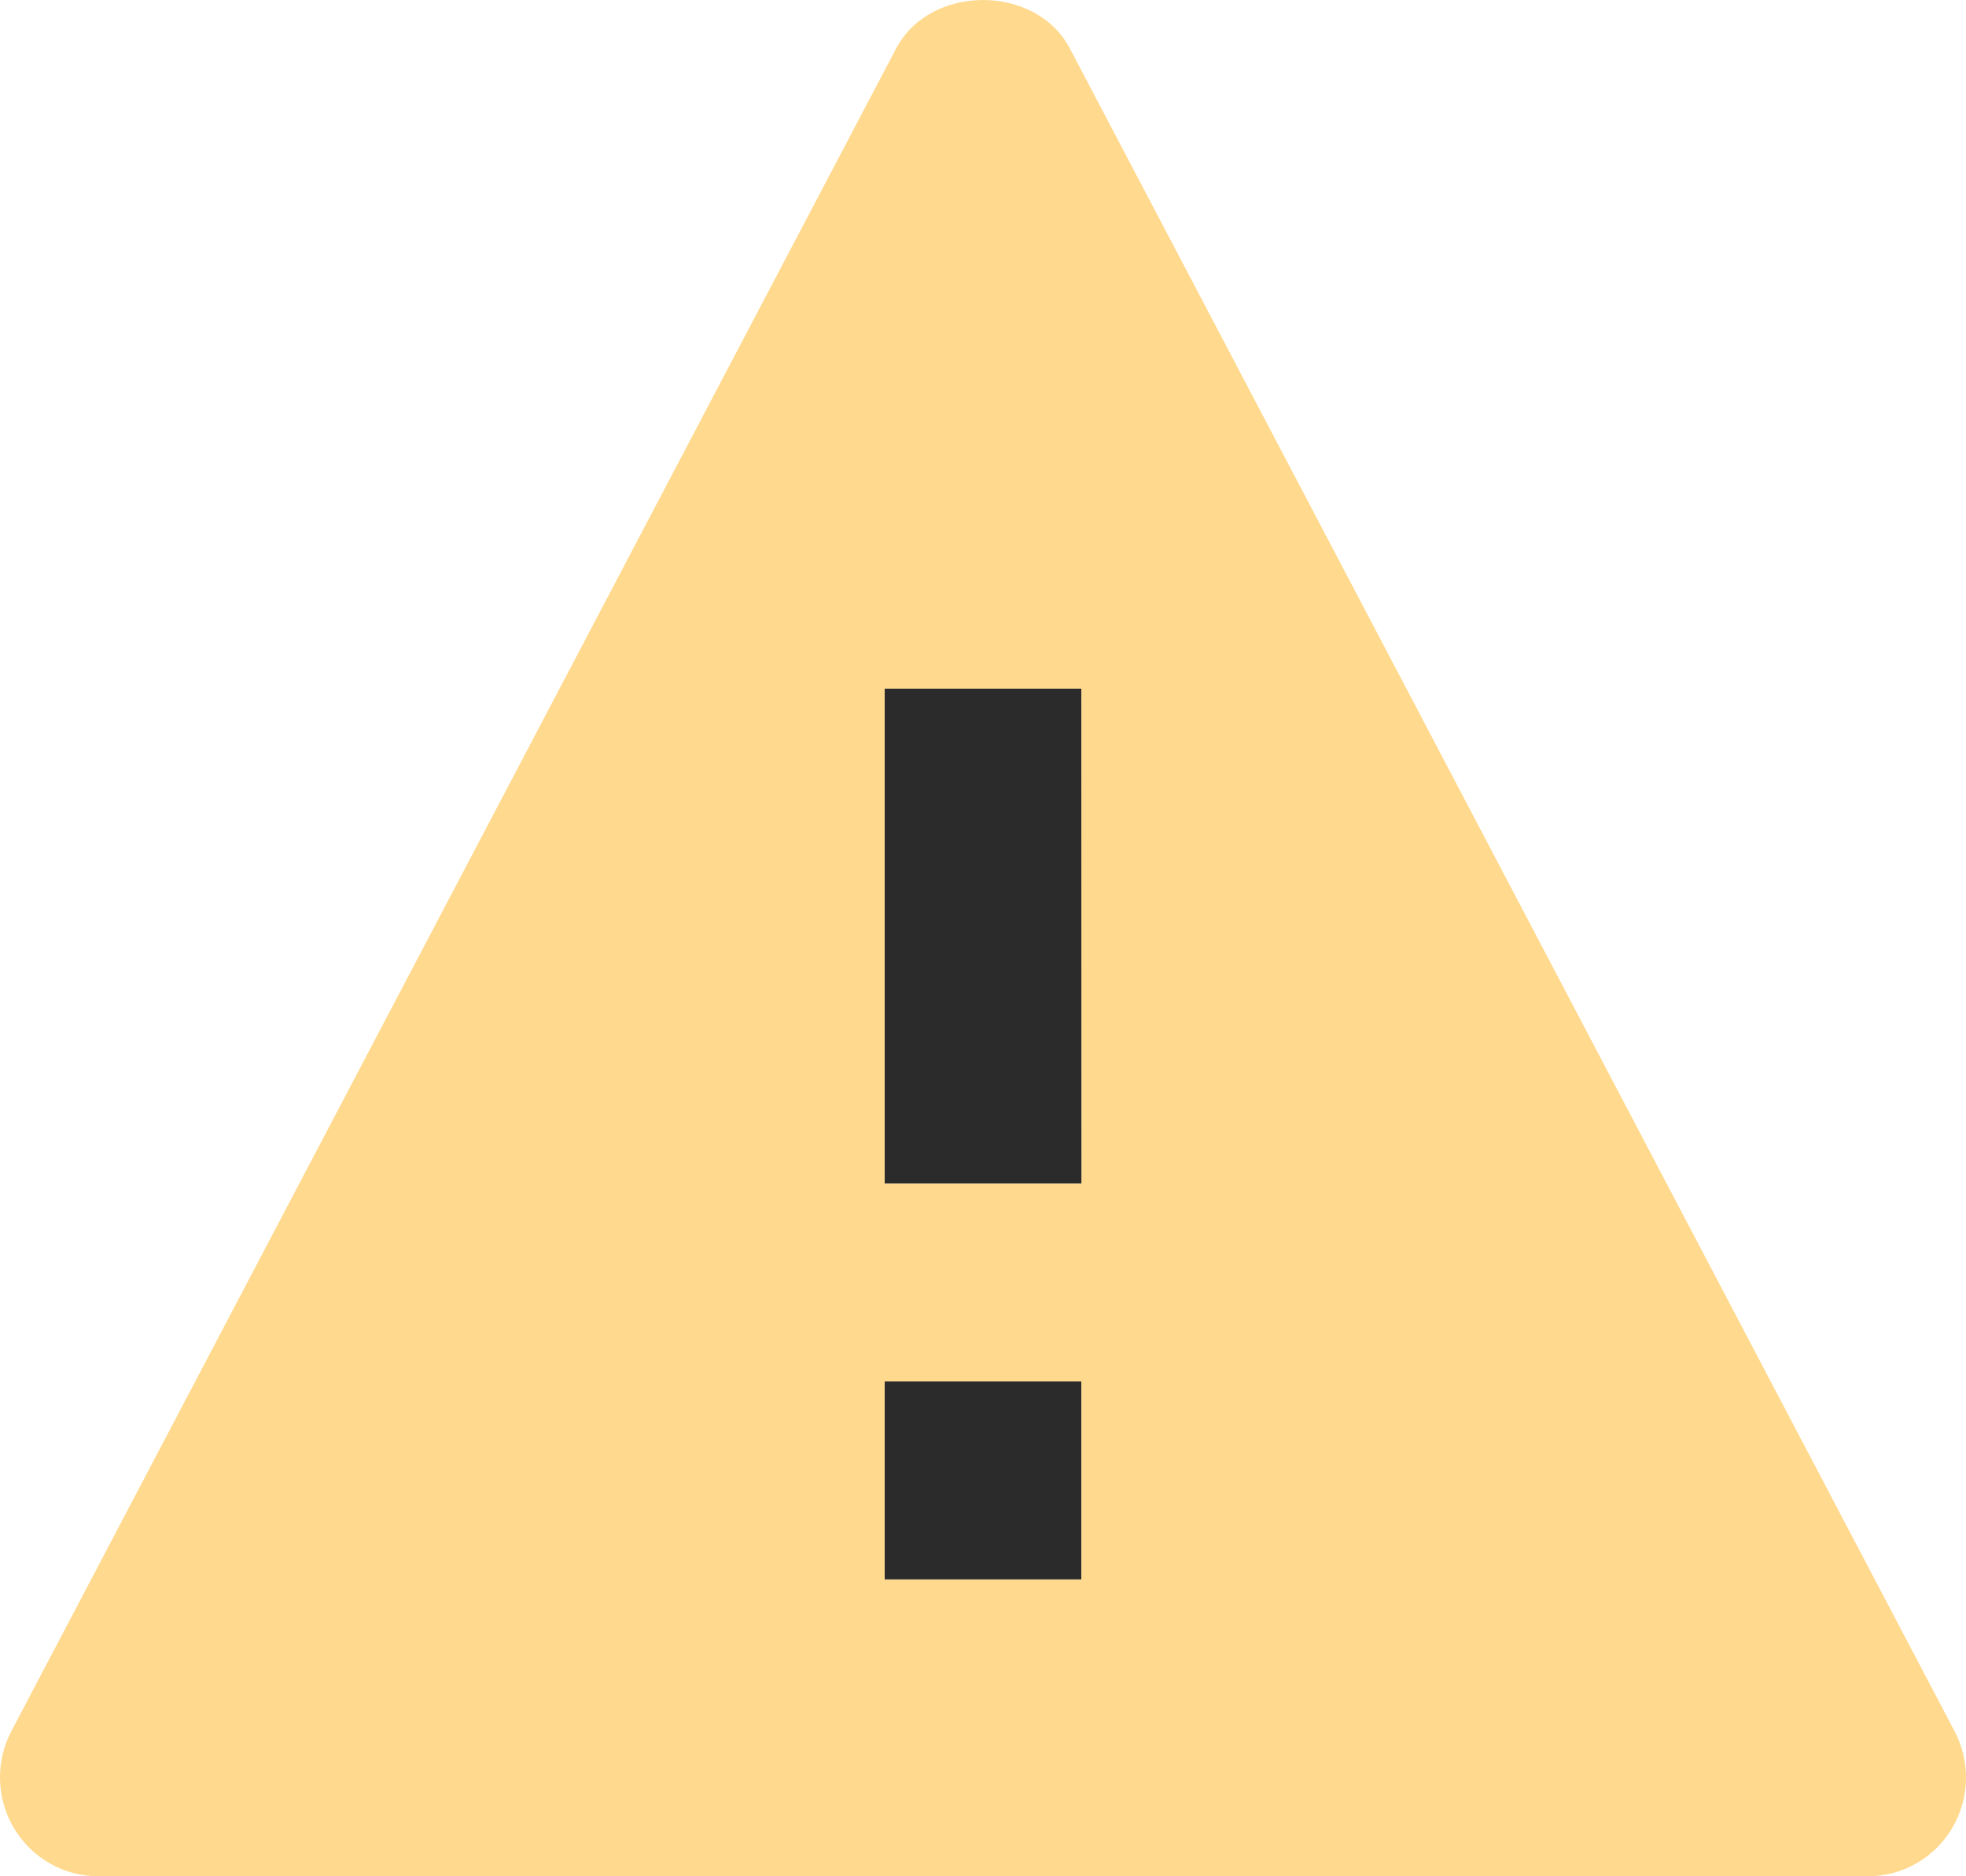 <svg width="66" height="63" viewBox="0 0 66 63" fill="none" xmlns="http://www.w3.org/2000/svg">
<path d="M35.917 1.63C34.776 -0.543 31.225 -0.543 30.083 1.63L0.384 58.122C0.117 58.628 -0.014 59.195 0.001 59.768C0.017 60.341 0.179 60.9 0.473 61.391C0.767 61.882 1.181 62.288 1.677 62.57C2.172 62.852 2.732 63 3.301 63H62.7C63.269 63.001 63.829 62.854 64.324 62.572C64.82 62.291 65.235 61.885 65.528 61.394C65.822 60.903 65.984 60.344 65.999 59.771C66.014 59.198 65.881 58.631 65.614 58.125L35.917 1.63ZM36.3 53.031H29.7V46.385H36.3V53.031ZM29.7 39.739V23.123H36.3L36.304 39.739H29.7Z" fill="#FFD98D"/>
<path d="M29.7 39.739V23.123H36.3L36.304 39.739H29.7Z" fill="#2B2B2B"/>
<path d="M36.3 53.031H29.7V46.385H36.3V53.031Z" fill="#2B2B2B"/>
</svg>
